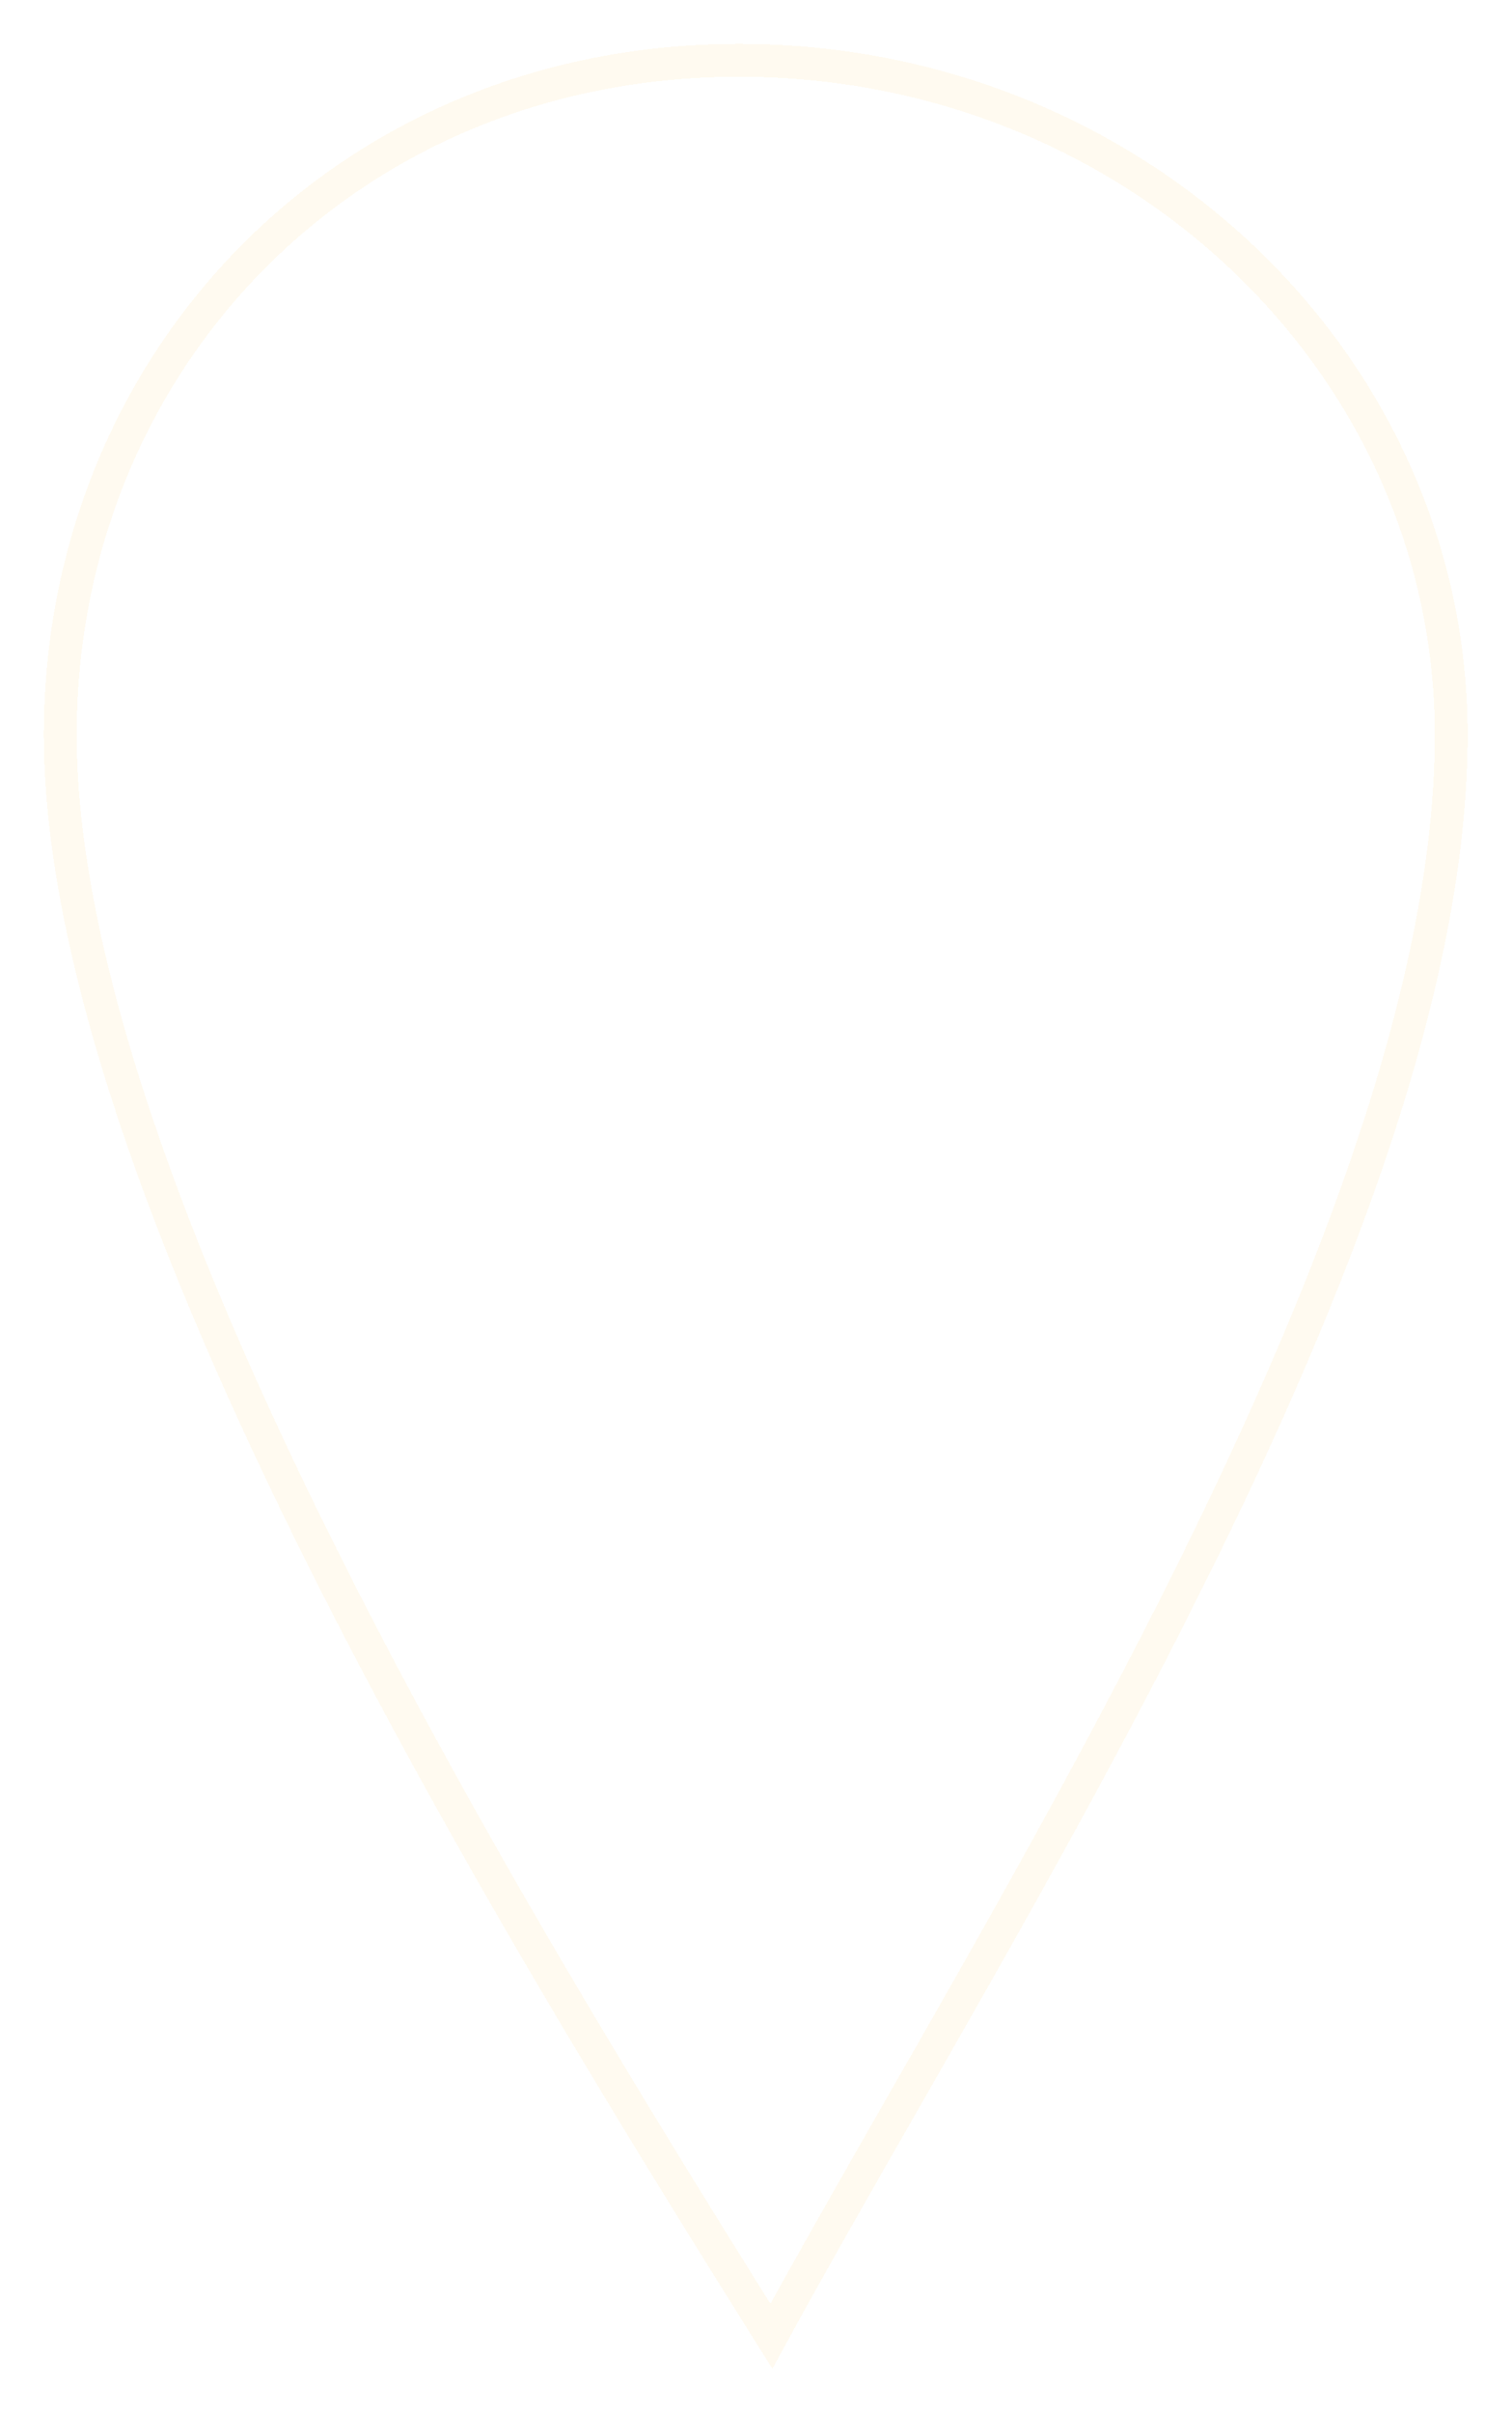 <svg width="138" height="220" viewBox="0 0 138 220" fill="none" xmlns="http://www.w3.org/2000/svg">
<g filter="url(#filter0_d_45_13)">
<path d="M132.453 63C132.453 85.621 121.852 113.096 108.553 139.832C100.077 156.872 90.602 173.432 82.179 188.155C77.892 195.648 73.878 202.665 70.405 209.028C58.307 189.742 42.434 164.014 29.404 137.954C15.845 110.837 5.5 83.616 5.5 63C5.5 29.018 31.57 1.5 67.453 1.5C103.429 1.5 132.453 29.11 132.453 63Z" stroke="#FFFAF0" stroke-width="3" shape-rendering="crispEdges"/>
</g>
<path d="M46.56 47.12V75H42.92V62.36H28.72V75H25.08V47.12H28.72V59.36H42.92V47.12H46.56ZM54.655 49.52C53.962 49.52 53.375 49.28 52.895 48.8C52.415 48.32 52.175 47.733 52.175 47.04C52.175 46.347 52.415 45.76 52.895 45.28C53.375 44.8 53.962 44.56 54.655 44.56C55.322 44.56 55.882 44.8 56.335 45.28C56.815 45.76 57.055 46.347 57.055 47.04C57.055 47.733 56.815 48.32 56.335 48.8C55.882 49.28 55.322 49.52 54.655 49.52ZM56.415 53.08V75H52.775V53.08H56.415ZM71.659 52.72C73.552 52.72 75.206 53.133 76.619 53.96C78.059 54.787 79.126 55.827 79.819 57.08V53.08H83.499V75.48C83.499 77.48 83.072 79.253 82.219 80.8C81.366 82.373 80.139 83.6 78.539 84.48C76.966 85.36 75.126 85.8 73.019 85.8C70.139 85.8 67.739 85.12 65.819 83.76C63.899 82.4 62.766 80.547 62.419 78.2H66.019C66.419 79.533 67.246 80.6 68.499 81.4C69.752 82.227 71.259 82.64 73.019 82.64C75.019 82.64 76.646 82.013 77.899 80.76C79.179 79.507 79.819 77.747 79.819 75.48V70.88C79.099 72.16 78.032 73.227 76.619 74.08C75.206 74.933 73.552 75.36 71.659 75.36C69.712 75.36 67.939 74.88 66.339 73.92C64.766 72.96 63.526 71.613 62.619 69.88C61.712 68.147 61.259 66.173 61.259 63.96C61.259 61.72 61.712 59.76 62.619 58.08C63.526 56.373 64.766 55.053 66.339 54.12C67.939 53.187 69.712 52.72 71.659 52.72ZM79.819 64C79.819 62.347 79.486 60.907 78.819 59.68C78.152 58.453 77.246 57.52 76.099 56.88C74.979 56.213 73.739 55.88 72.379 55.88C71.019 55.88 69.779 56.2 68.659 56.84C67.539 57.48 66.646 58.413 65.979 59.64C65.312 60.867 64.979 62.307 64.979 63.96C64.979 65.64 65.312 67.107 65.979 68.36C66.646 69.587 67.539 70.533 68.659 71.2C69.779 71.84 71.019 72.16 72.379 72.16C73.739 72.16 74.979 71.84 76.099 71.2C77.246 70.533 78.152 69.587 78.819 68.36C79.486 67.107 79.819 65.653 79.819 64ZM100.53 52.68C102.184 52.68 103.677 53.04 105.01 53.76C106.344 54.453 107.384 55.507 108.13 56.92C108.904 58.333 109.29 60.053 109.29 62.08V75H105.69V62.6C105.69 60.413 105.144 58.747 104.05 57.6C102.957 56.427 101.464 55.84 99.57 55.84C97.65 55.84 96.117 56.44 94.97 57.64C93.85 58.84 93.29 60.587 93.29 62.88V75H89.65V45.4H93.29V56.2C94.01 55.08 94.997 54.213 96.25 53.6C97.53 52.987 98.957 52.68 100.53 52.68Z" fill="white"/>
<defs>
<filter id="filter0_d_45_13" x="0" y="0" width="137.953" height="220" filterUnits="userSpaceOnUse" color-interpolation-filters="sRGB">
<feFlood flood-opacity="0" result="BackgroundImageFix"/>
<feColorMatrix in="SourceAlpha" type="matrix" values="0 0 0 0 0 0 0 0 0 0 0 0 0 0 0 0 0 0 127 0" result="hardAlpha"/>
<feOffset dy="4"/>
<feGaussianBlur stdDeviation="2"/>
<feComposite in2="hardAlpha" operator="out"/>
<feColorMatrix type="matrix" values="0 0 0 0 0 0 0 0 0 0 0 0 0 0 0 0 0 0 0.25 0"/>
<feBlend mode="normal" in2="BackgroundImageFix" result="effect1_dropShadow_45_13"/>
<feBlend mode="normal" in="SourceGraphic" in2="effect1_dropShadow_45_13" result="shape"/>
</filter>
</defs>
</svg>
